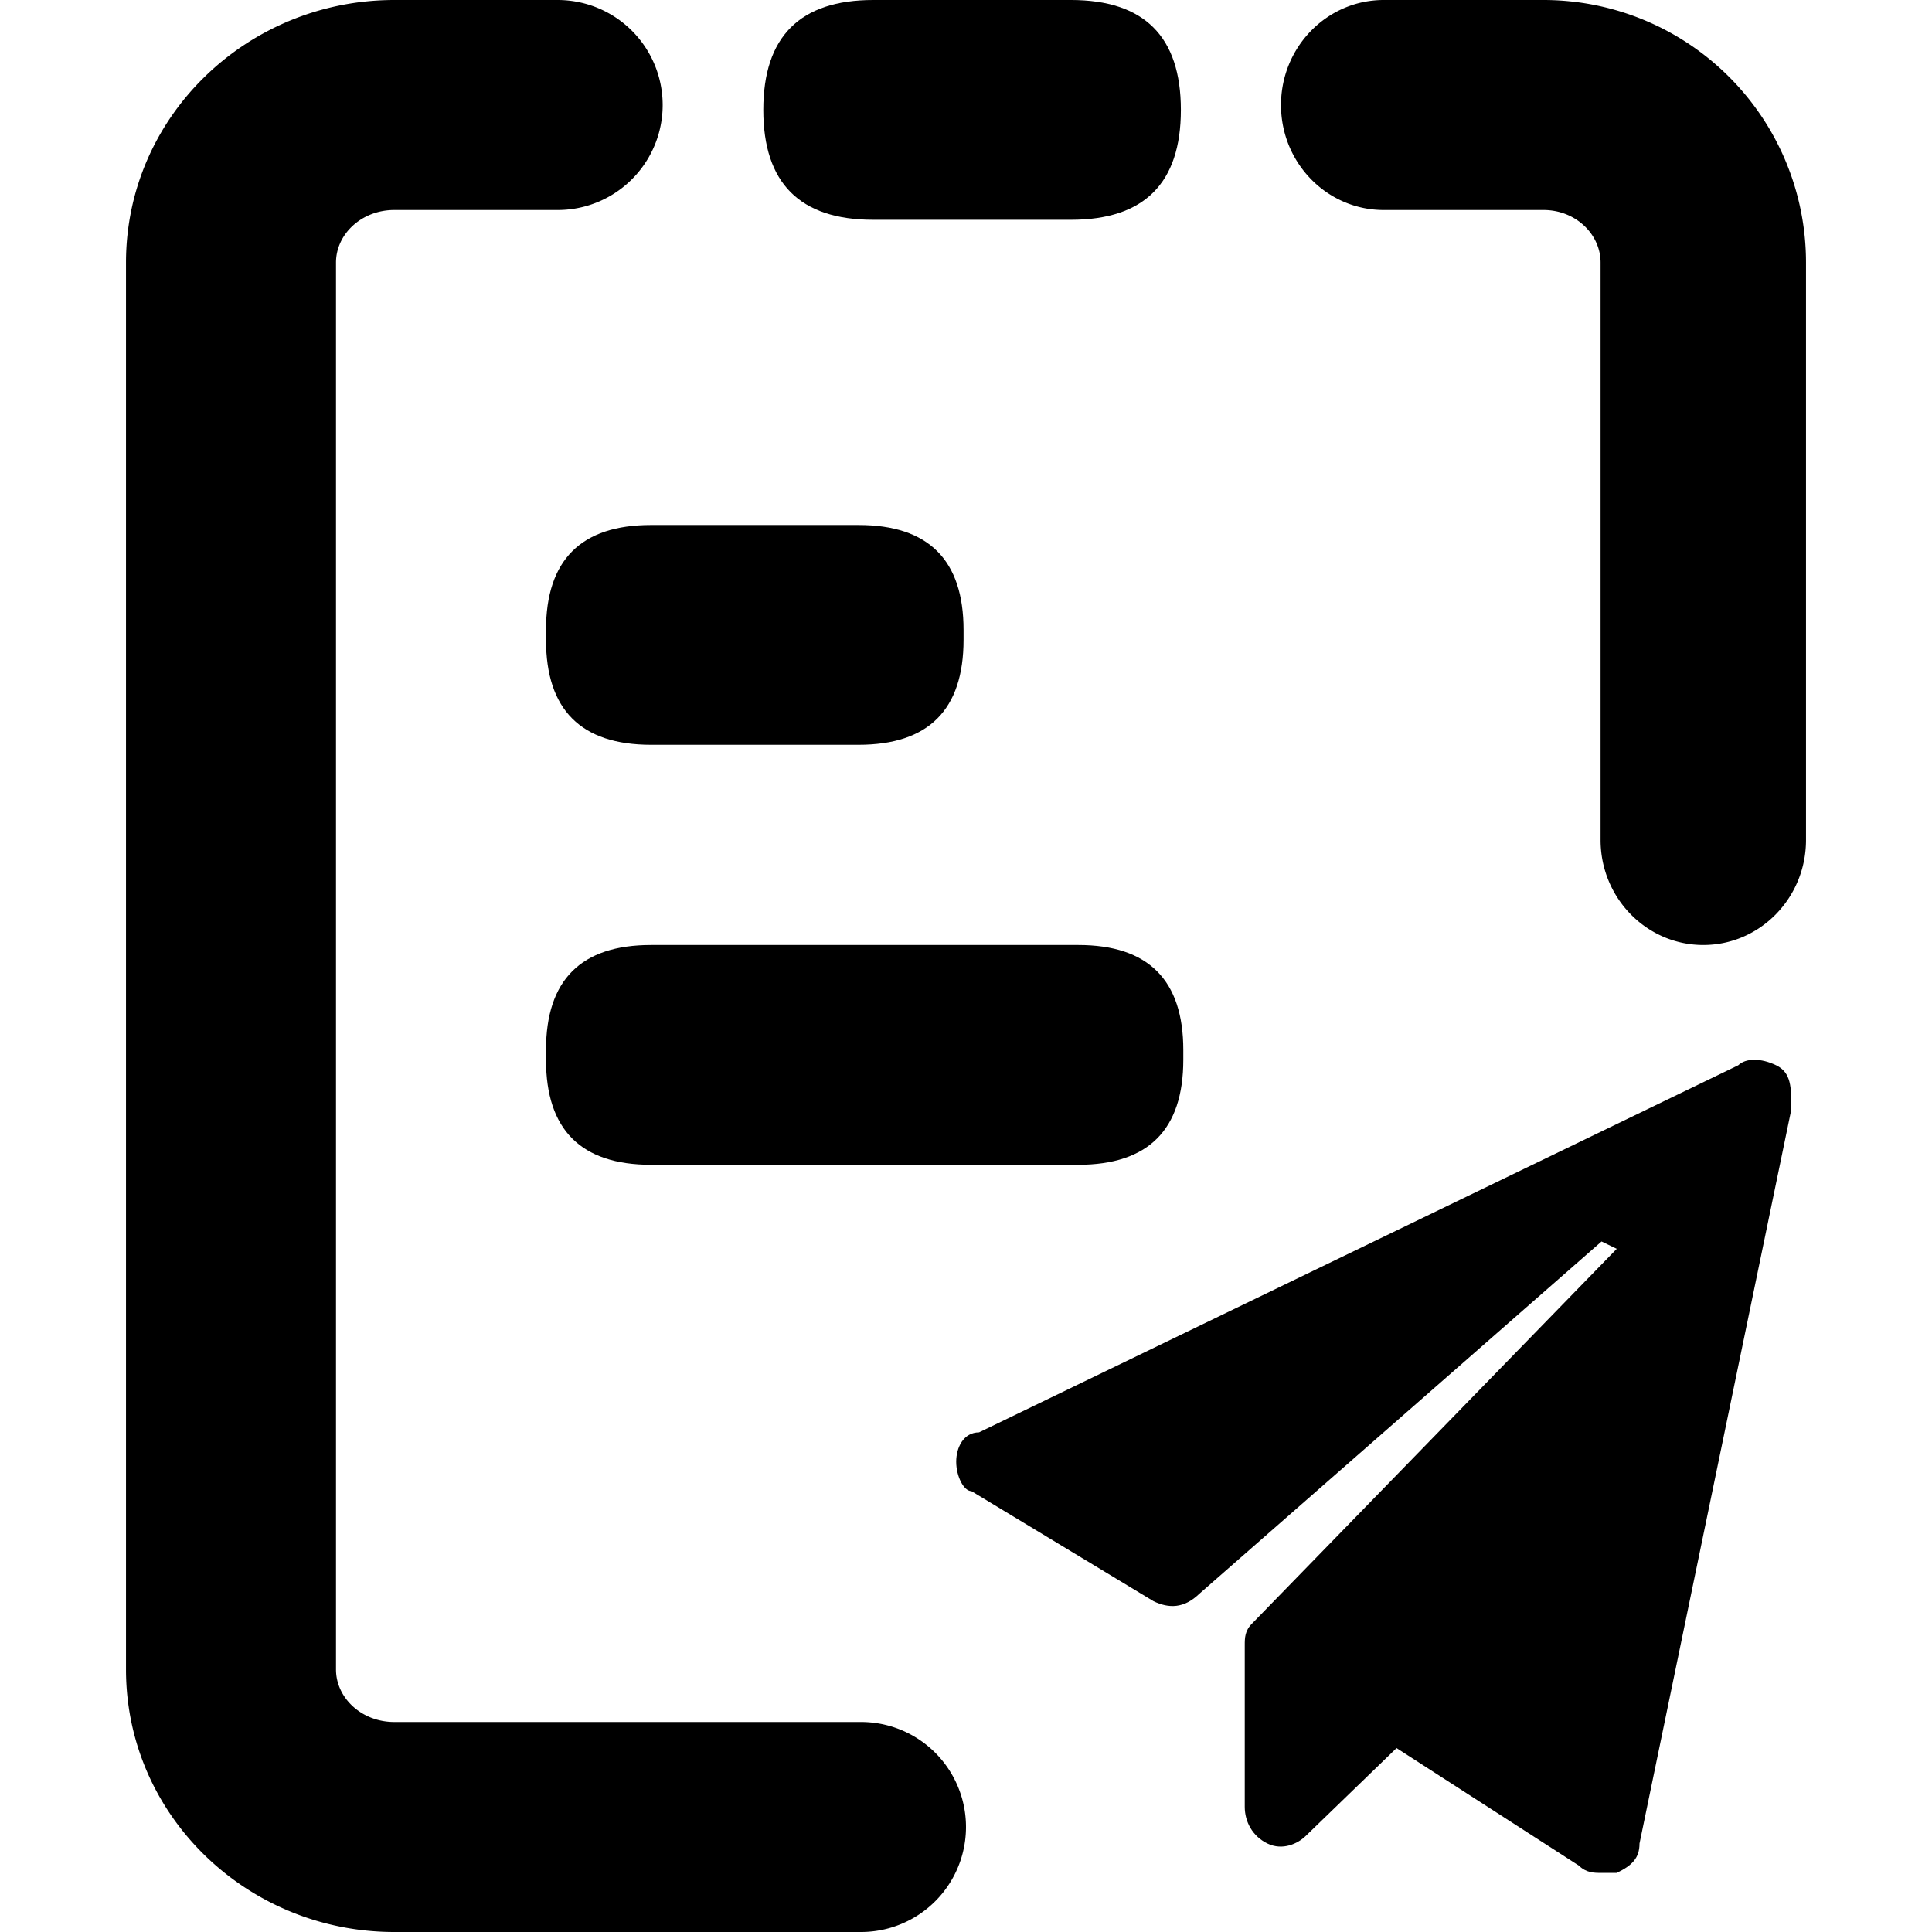 <?xml version="1.0" standalone="no"?><!DOCTYPE svg PUBLIC "-//W3C//DTD SVG 1.1//EN" "http://www.w3.org/Graphics/SVG/1.1/DTD/svg11.dtd"><svg t="1572593557432" class="icon" viewBox="0 0 1024 1024" version="1.1" xmlns="http://www.w3.org/2000/svg" p-id="1699" xmlns:xlink="http://www.w3.org/1999/xlink"><defs><style type="text/css"></style></defs><path d="M733.407 111.304C703.332 111.304 678.957 86.372 678.957 55.652S703.332 0 733.407 0h84.68A139.13 139.13 0 0 1 957.217 139.13V445.217c0 30.72-24.376 55.652-54.45 55.652-30.052 0-54.428-24.932-54.428-55.652V139.13c0-14.915-13.134-27.826-30.253-27.826h-84.68zM456.348 912.696a55.652 55.652 0 1 1 0 111.304H209.007C130.894 1024 66.783 962.182 66.783 884.87V139.13C66.783 61.818 130.894 0 209.007 0h86.573a55.652 55.652 0 1 1 0 111.304h-86.595C191.51 111.304 178.087 124.216 178.087 139.13v745.739c0 14.915 13.401 27.826 30.92 27.826H456.348z"  p-id="1700"></path><path d="M404.569 0m58.234 0l104.849 0q58.234 0 58.234 58.234l0 0.022q0 58.234-58.234 58.234l-104.849 0q-58.234 0-58.234-58.234l0-0.022q0-58.234 58.234-58.234Z"  p-id="1701"></path><path d="M289.391 278.261m55.652 0l110.013 0q55.652 0 55.652 55.652l0 5.187q0 55.652-55.652 55.652l-110.013 0q-55.652 0-55.652-55.652l0-5.187q0-55.652 55.652-55.652Z"  p-id="1702"></path><path d="M289.391 500.87m55.652 0l226.482 0q55.652 0 55.652 55.652l0 5.187q0 55.652-55.652 55.652l-226.482 0q-55.652 0-55.652-55.652l0-5.187q0-55.652 55.652-55.652Z"  p-id="1703"></path><path d="M921.288 564.625l-402.387 194.56c-8.058 0-12.088 7.791-12.088 15.56 0 7.791 4.029 15.583 8.058 15.583l96.568 58.368c8.058 3.873 16.095 3.873 24.153-3.896l213.259-186.791 8.058 3.896-193.158 198.478c-4.007 3.873-4.007 7.791-4.007 11.665v85.615c0 7.791 4.007 15.56 12.043 19.456 8.058 3.896 16.117 0 20.146-3.896l48.262-46.703 96.59 62.264c4.007 3.896 8.058 3.896 12.065 3.896h8.058c8.036-3.896 12.065-7.791 12.065-15.583l80.473-389.12c0-11.665 0-19.456-8.036-23.352-8.058-3.896-16.095-3.896-20.124 0z" p-id="1704"></path></svg>
